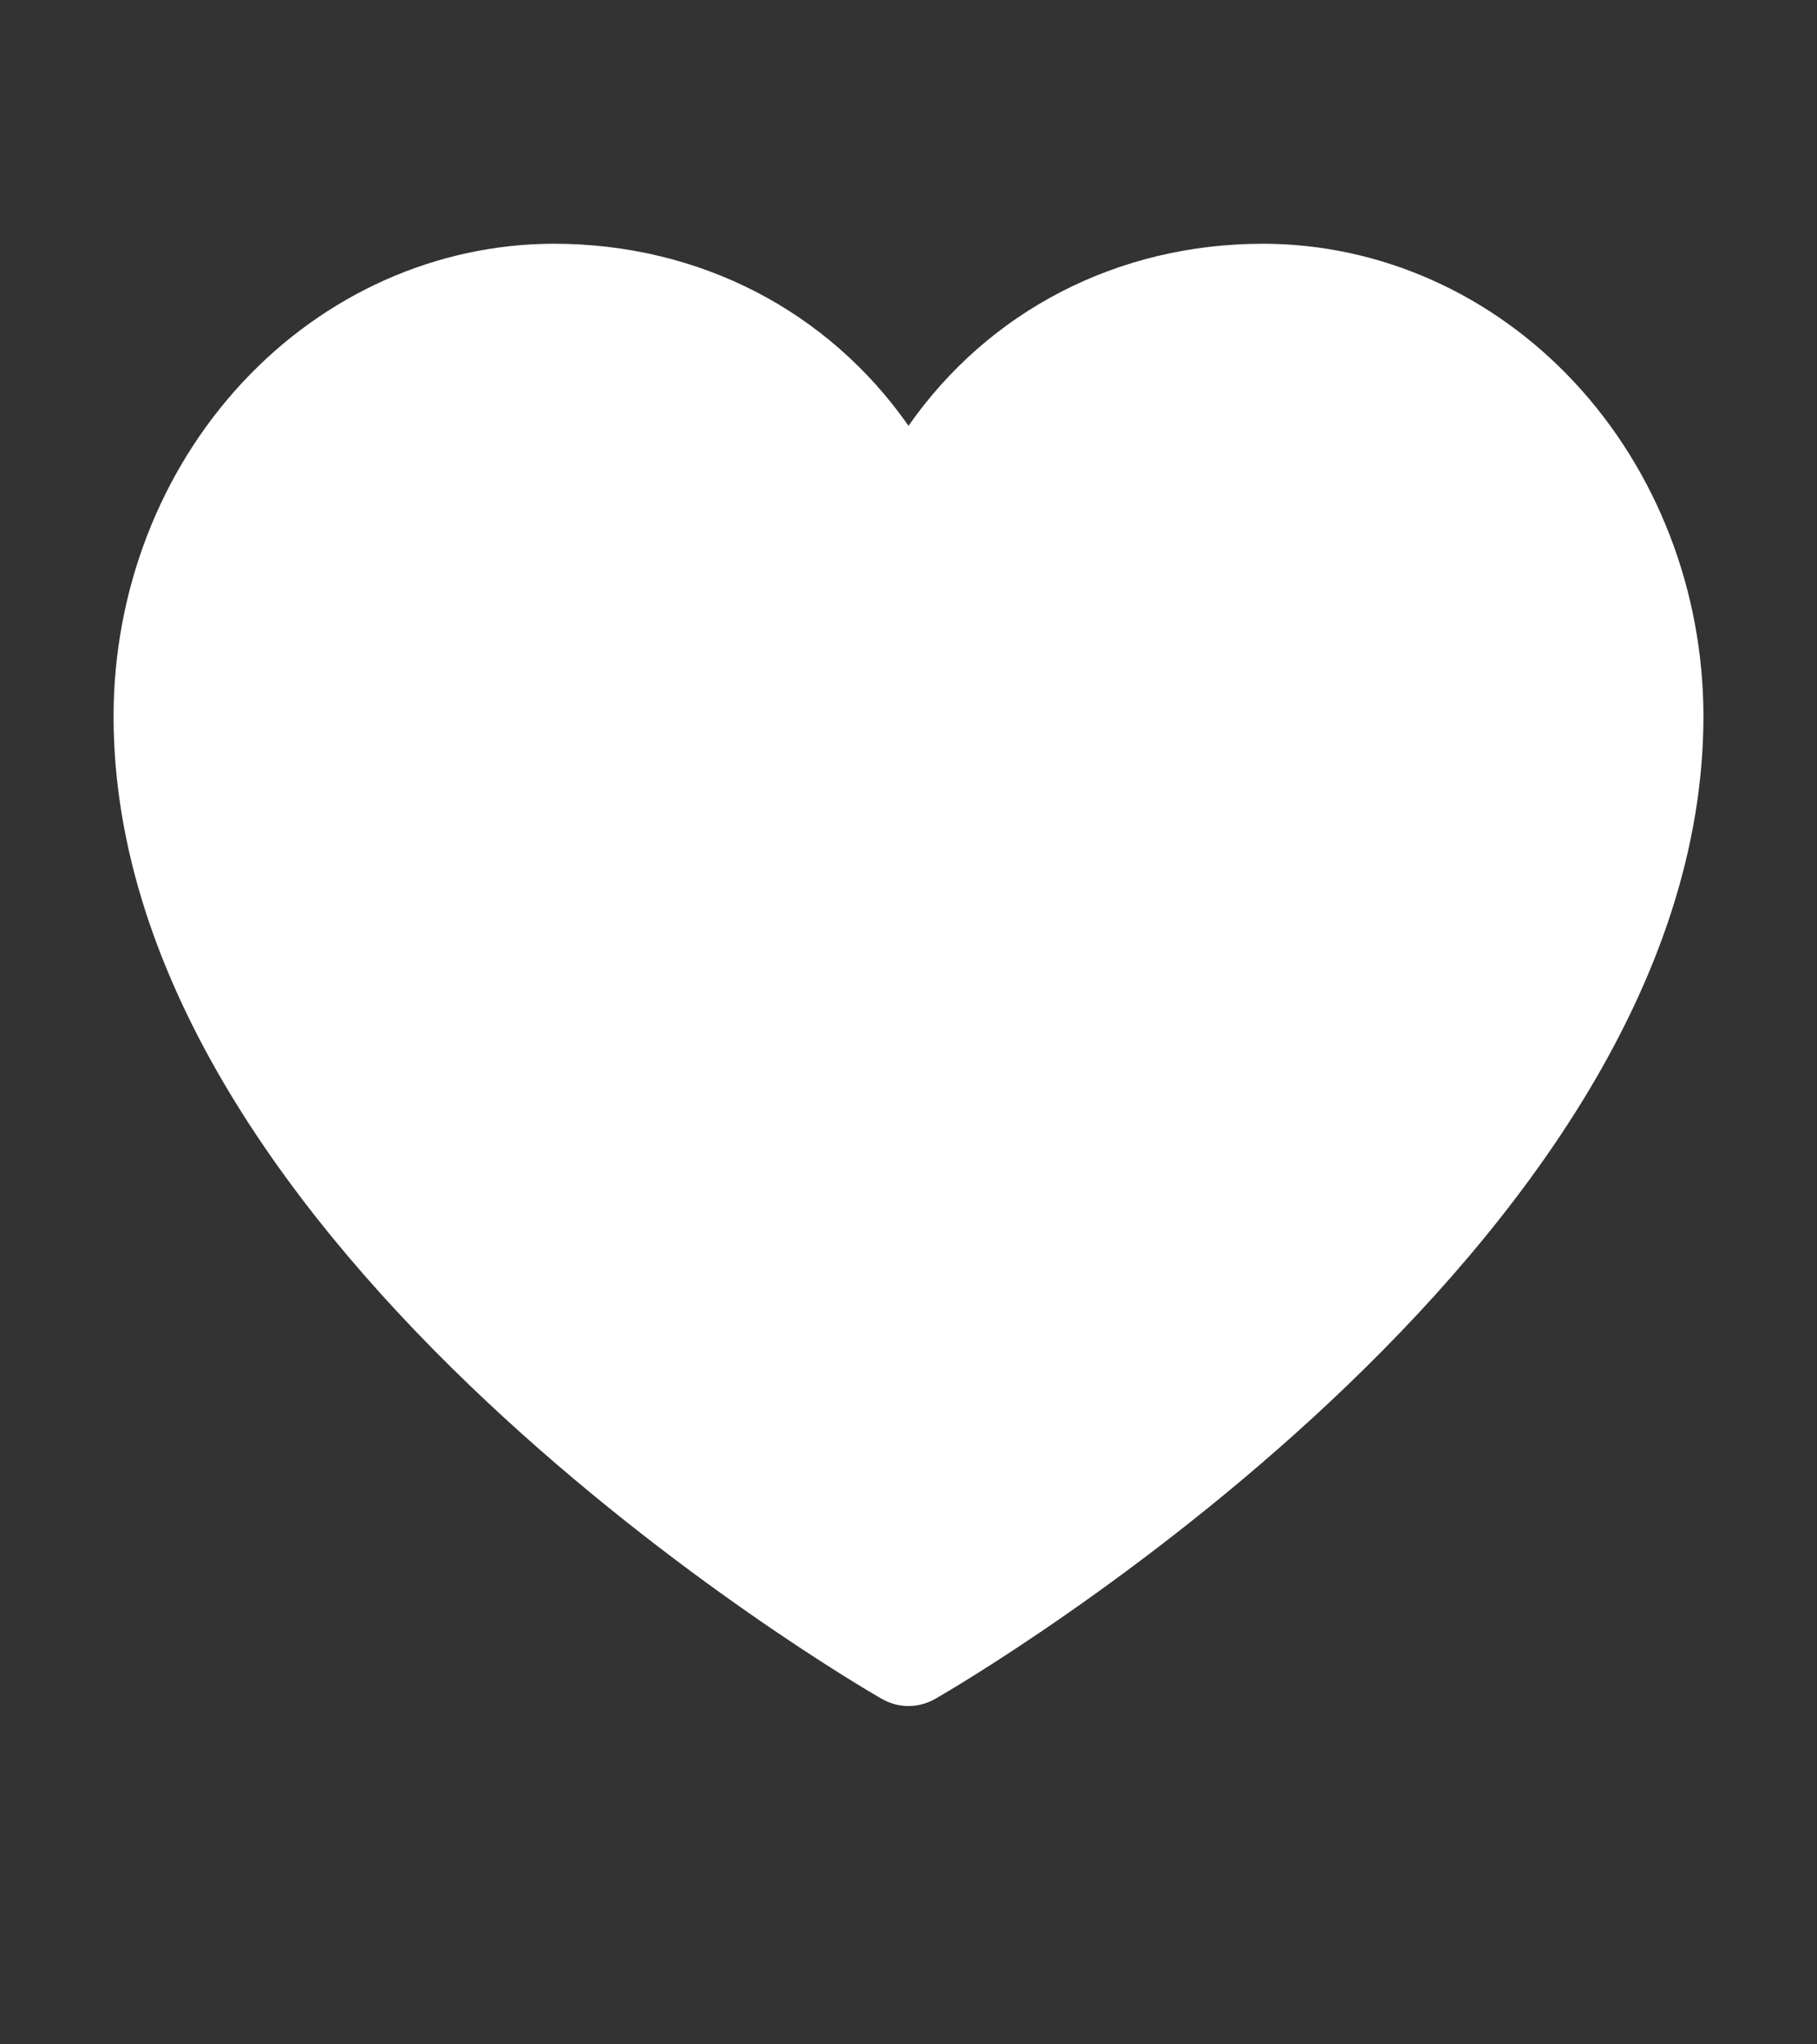 <svg width="16" height="18" viewBox="0 0 16 18" fill="none" xmlns="http://www.w3.org/2000/svg">
    <rect x="0" y="0" width="16" height="18" fill="#333333" stroke="none"/>
    <path
        d="M15 6.305C15 11 8.513 14.8 8.237 14.957C8.164 14.999 8.083 15.021 8 15.021C7.917 15.021 7.836 14.999 7.763 14.957C7.487 14.8 1 11 1 6.305C1.001 5.202 1.41 4.145 2.136 3.366C2.863 2.586 3.848 2.148 4.875 2.146C6.166 2.146 7.296 2.742 8 3.749C8.704 2.742 9.834 2.146 11.125 2.146C12.152 2.148 13.137 2.586 13.864 3.366C14.59 4.145 14.999 5.202 15 6.305Z"
        fill="white" />
</svg>